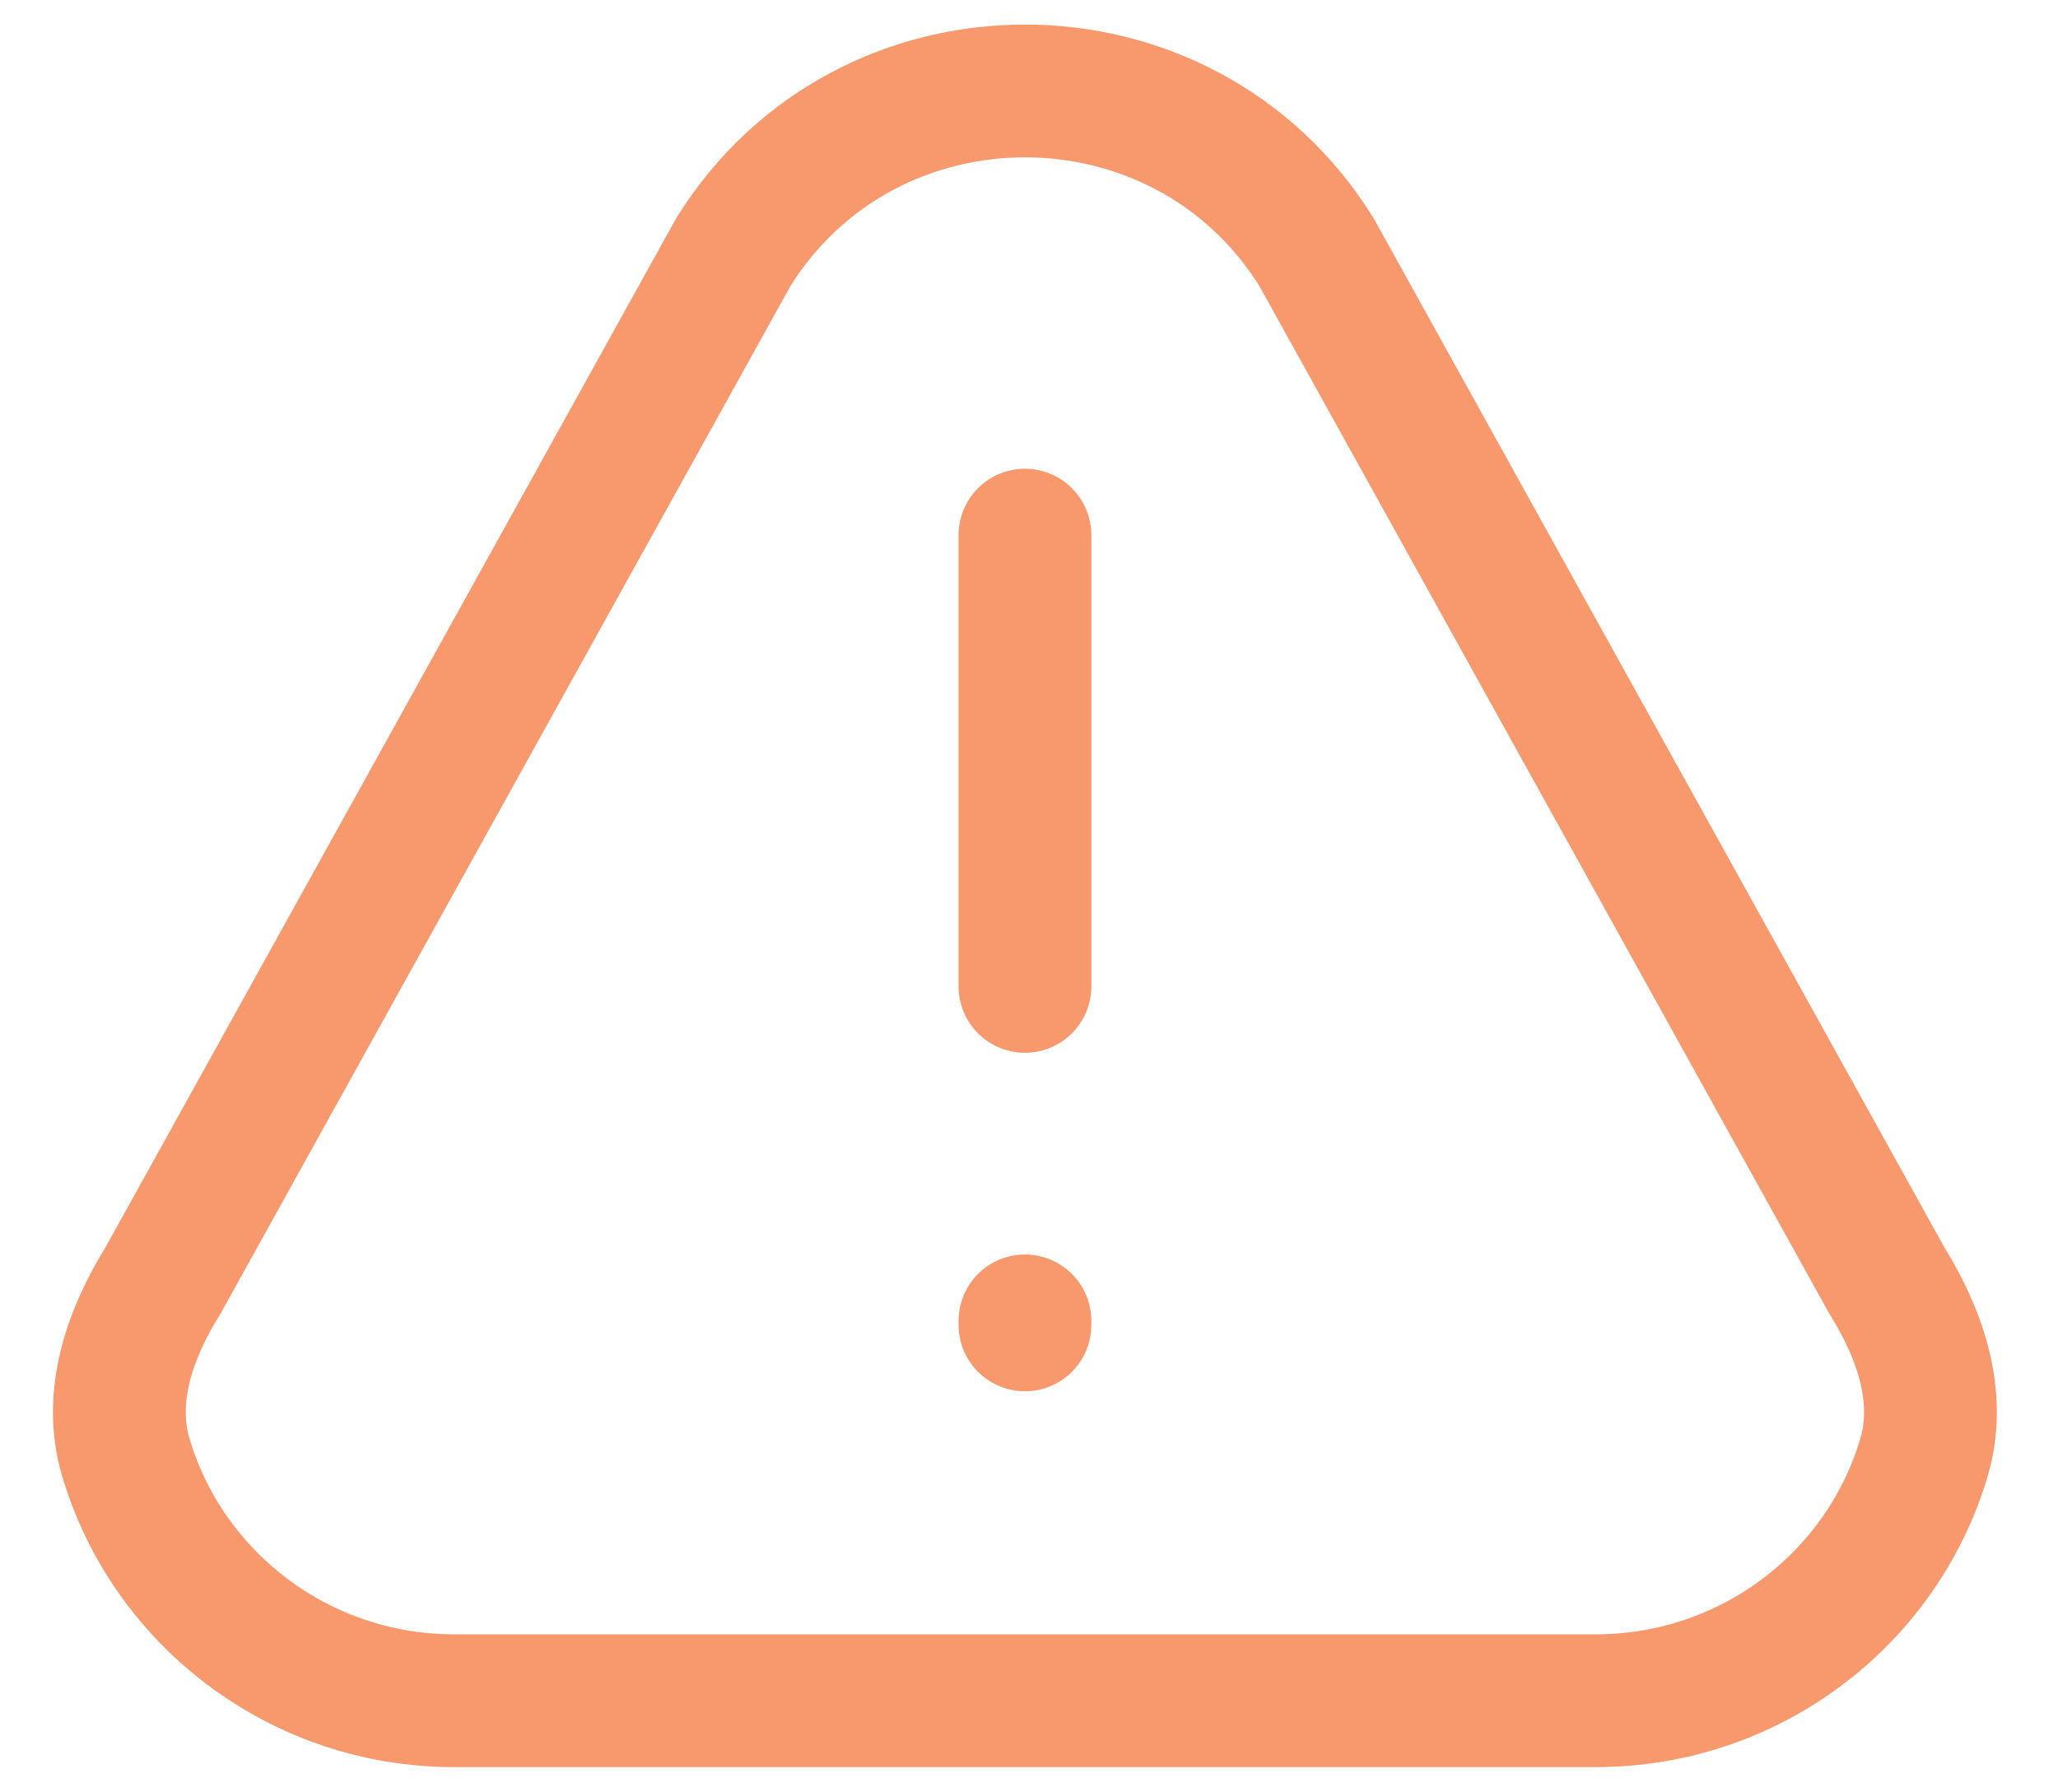 <svg width="31" height="27" viewBox="0 0 31 27" fill="none" xmlns="http://www.w3.org/2000/svg">
<path d="M15.439 14.859V8.061M15.439 19.898V19.958M24.032 25.62H6.845C4.498 25.62 2.517 24.068 1.893 21.945C1.627 21.039 1.954 20.095 2.454 19.292L11.047 3.797C13.061 0.561 17.817 0.561 19.83 3.797L28.423 19.292C28.923 20.095 29.25 21.039 28.984 21.945C28.361 24.068 26.38 25.62 24.032 25.62Z" stroke="#F7986D" stroke-width="2" stroke-linecap="round" stroke-linejoin="round"/>
</svg>
